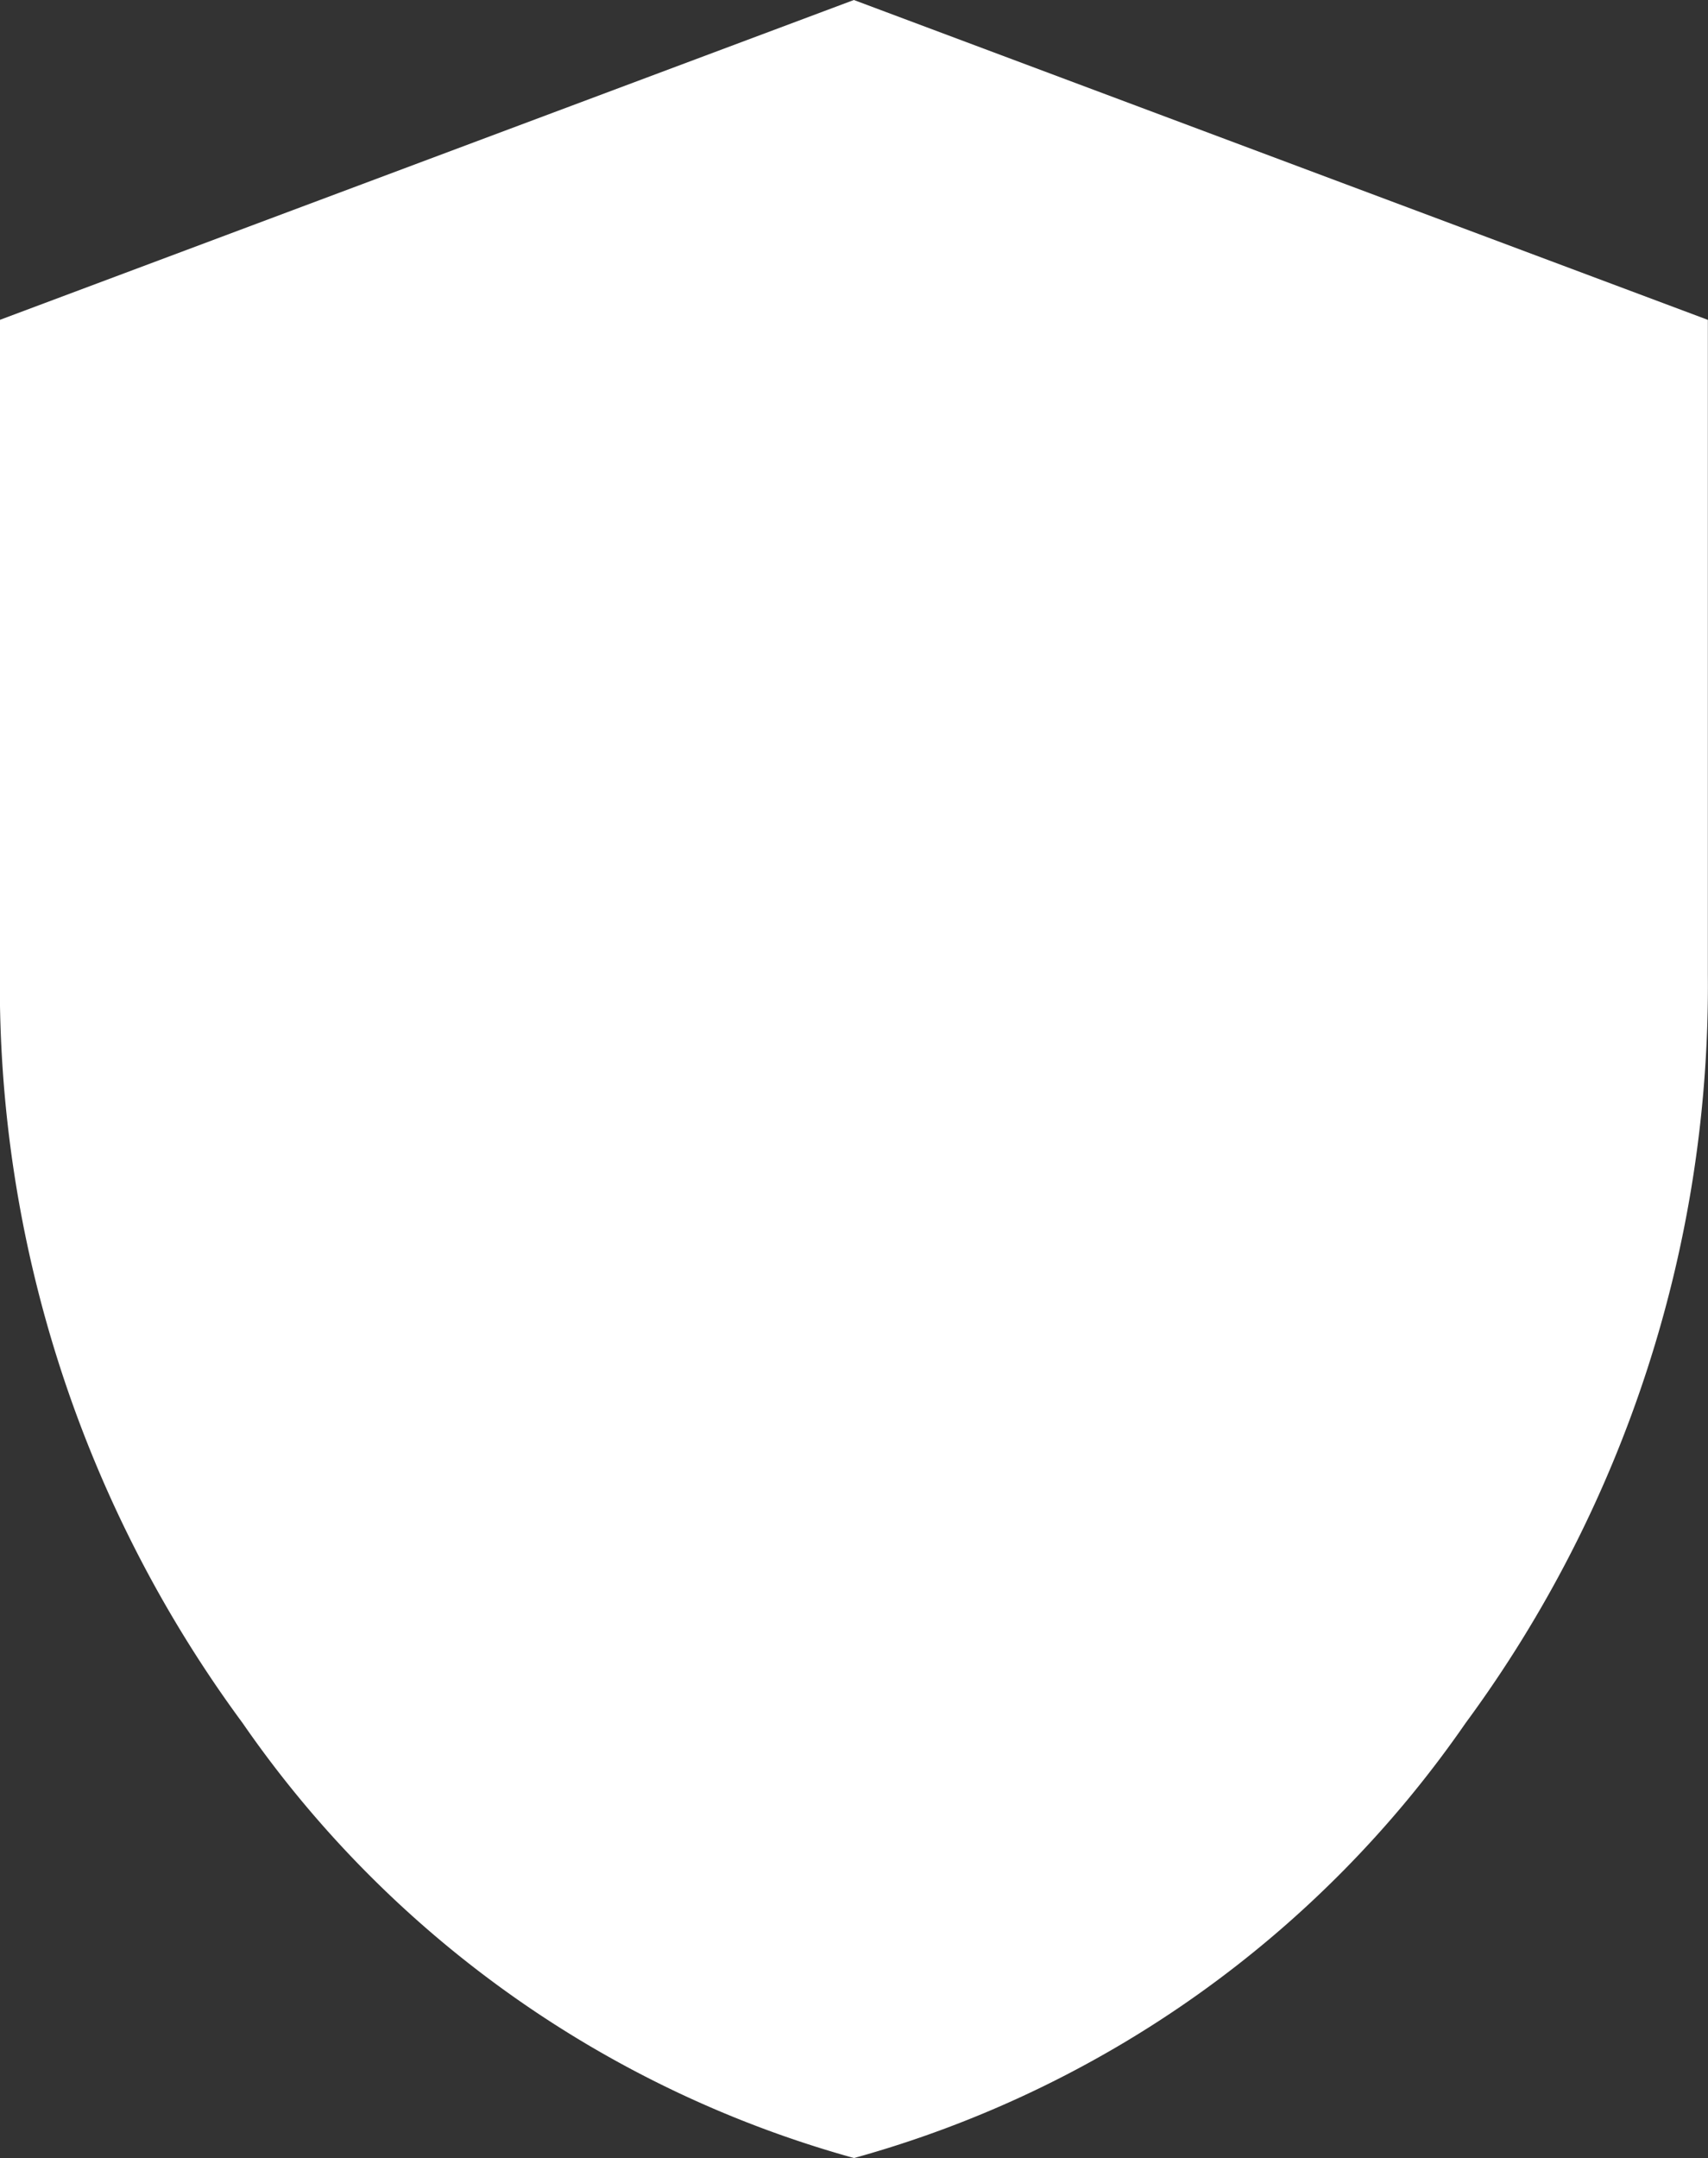 <svg xmlns="http://www.w3.org/2000/svg" width="25.34" height="32" viewBox="0 0 25.34 32">
  <rect x="0" y="0" width="25.34" height="32" fill="#333333" stroke="none"/>
  <path id="shield" d="M18.372,4.808A16.317,16.317,0,0,1,9.3-1.644,18.432,18.432,0,0,1,5.7-12.729v-9.72l12.67-4.743,12.67,4.743v9.72A18.432,18.432,0,0,1,27.447-1.644,16.317,16.317,0,0,1,18.372,4.808Z" transform="translate(-5.702 27.192)" fill="#fff"/>
</svg>

